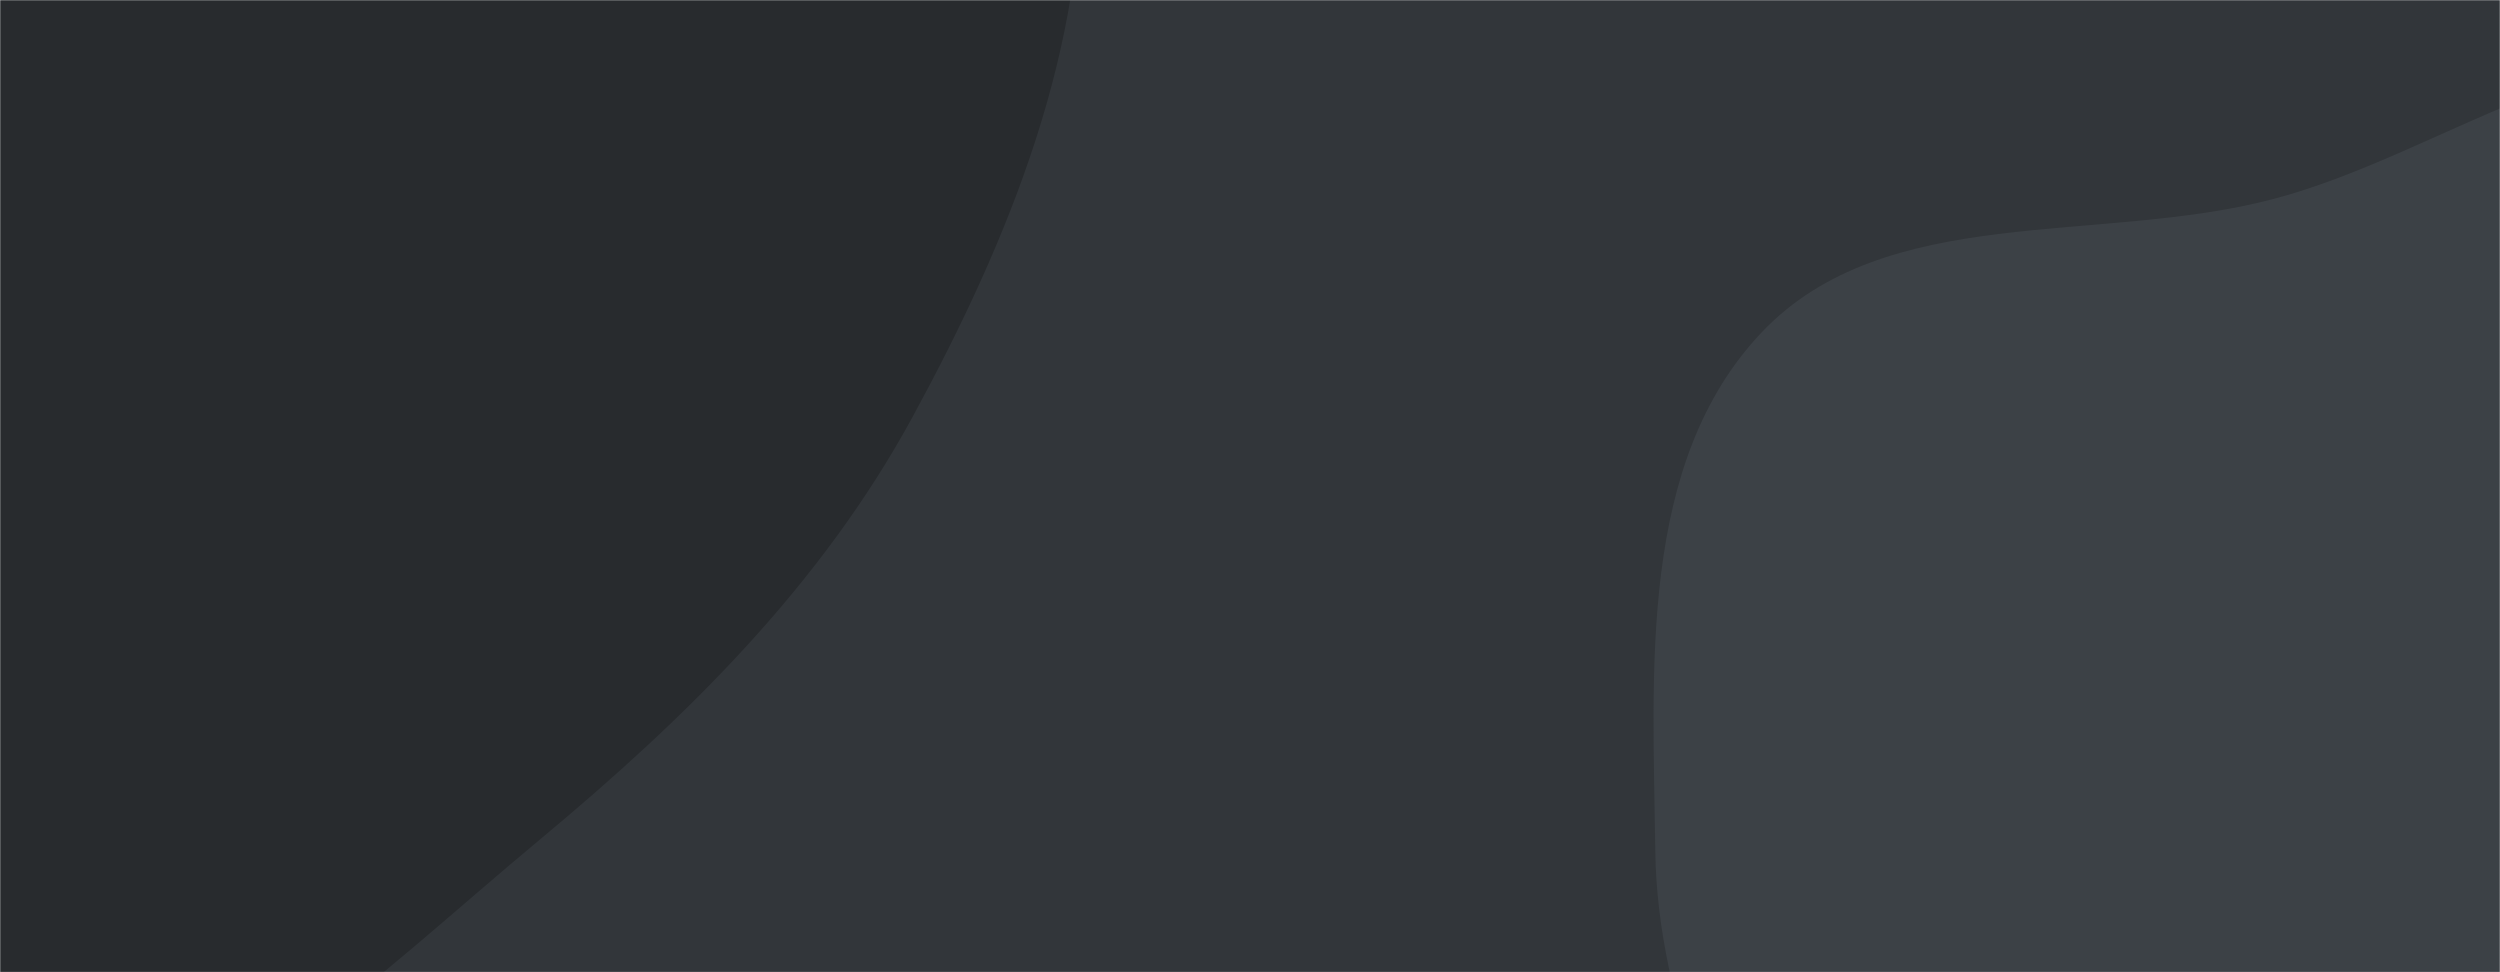 <svg xmlns="http://www.w3.org/2000/svg" version="1.1" xmlns:xlink="http://www.w3.org/1999/xlink" xmlns:svgjs="http://svgjs.com/svgjs" width="1440" height="560" preserveAspectRatio="none" viewBox="0 0 1440 560"><g mask="url(&quot;#SvgjsMask1001&quot;)" fill="none"><rect width="1440" height="560" x="0" y="0" fill="rgba(50, 54, 58, 1)"></rect><path d="M0,677.244C123.006,657.476,215.058,563.346,310.847,483.687C395.815,413.027,472.865,337.142,525.689,240.074C581.572,137.385,626.351,27.311,622.796,-89.545C618.994,-214.509,602.377,-359.148,505.07,-437.645C407.931,-516.006,263.955,-460.102,140.526,-478.588C38.299,-493.898,-54.364,-541.051,-157.648,-536.898C-284.696,-531.789,-428.763,-538.853,-521.594,-451.964C-615.46,-364.106,-629.349,-219.628,-633.888,-91.139C-638.113,28.45,-587.543,137.162,-546.375,249.521C-501.605,371.709,-484.918,514.888,-382.45,595.104C-277.656,677.141,-131.4,698.361,0,677.244" fill="#282b2e"></path><path d="M1440 1046.87C1528.626 1027.034 1603.273 980.602 1685.436 941.906 1781.935 896.458 1908.17 890.052 1964.842 799.687 2022.04 708.483 2002.95 586.774 1973.011 483.365 1945.331 387.759 1868.817 320.125 1804.103 244.503 1738.951 168.37 1689.844 64.634 1592.919 39.206 1496.317 13.863 1405.821 89.247 1309.242 114.679 1209.094 141.051 1085.936 116.306 1014.693 191.469 943.357 266.73 952.162 386.356 953.453 490.045 954.595 581.82 997.449 662.519 1021.657 751.051 1051.426 859.921 1019.94 1005.065 1112.095 1070.23 1203.415 1134.804 1330.856 1071.298 1440 1046.87" fill="#3c4146"></path></g><defs><mask id="SvgjsMask1001"><rect width="1440" height="560" fill="#ffffff"></rect></mask></defs></svg>